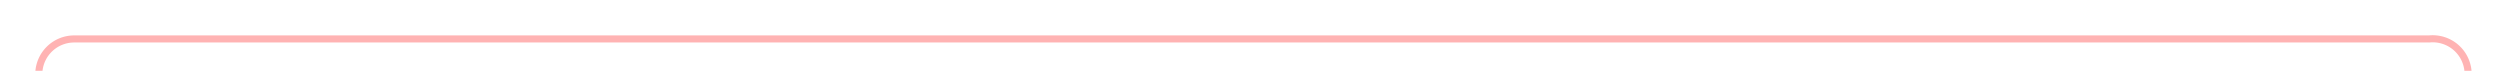 ﻿<?xml version="1.0" encoding="utf-8"?>
<svg version="1.1" xmlns:xlink="http://www.w3.org/1999/xlink" width="353px" height="10px" preserveAspectRatio="xMinYMid meet" viewBox="102 246  353 8" xmlns="http://www.w3.org/2000/svg">
  <path d="M 107.5 271  L 107.5 255  A 5 5 0 0 1 112.5 250.5 L 445 250.5  A 5 5 0 0 1 450.5 255.5 L 450.5 606  A 5 5 0 0 0 455.5 611.5 L 462 611.5  " stroke-width="1" stroke="#ff0000" fill="none" stroke-opacity="0.298" />
  <path d="M 461 606  L 461 617  L 462 617  L 462 606  L 461 606  Z " fill-rule="nonzero" fill="#ff0000" stroke="none" fill-opacity="0.298" />
</svg>